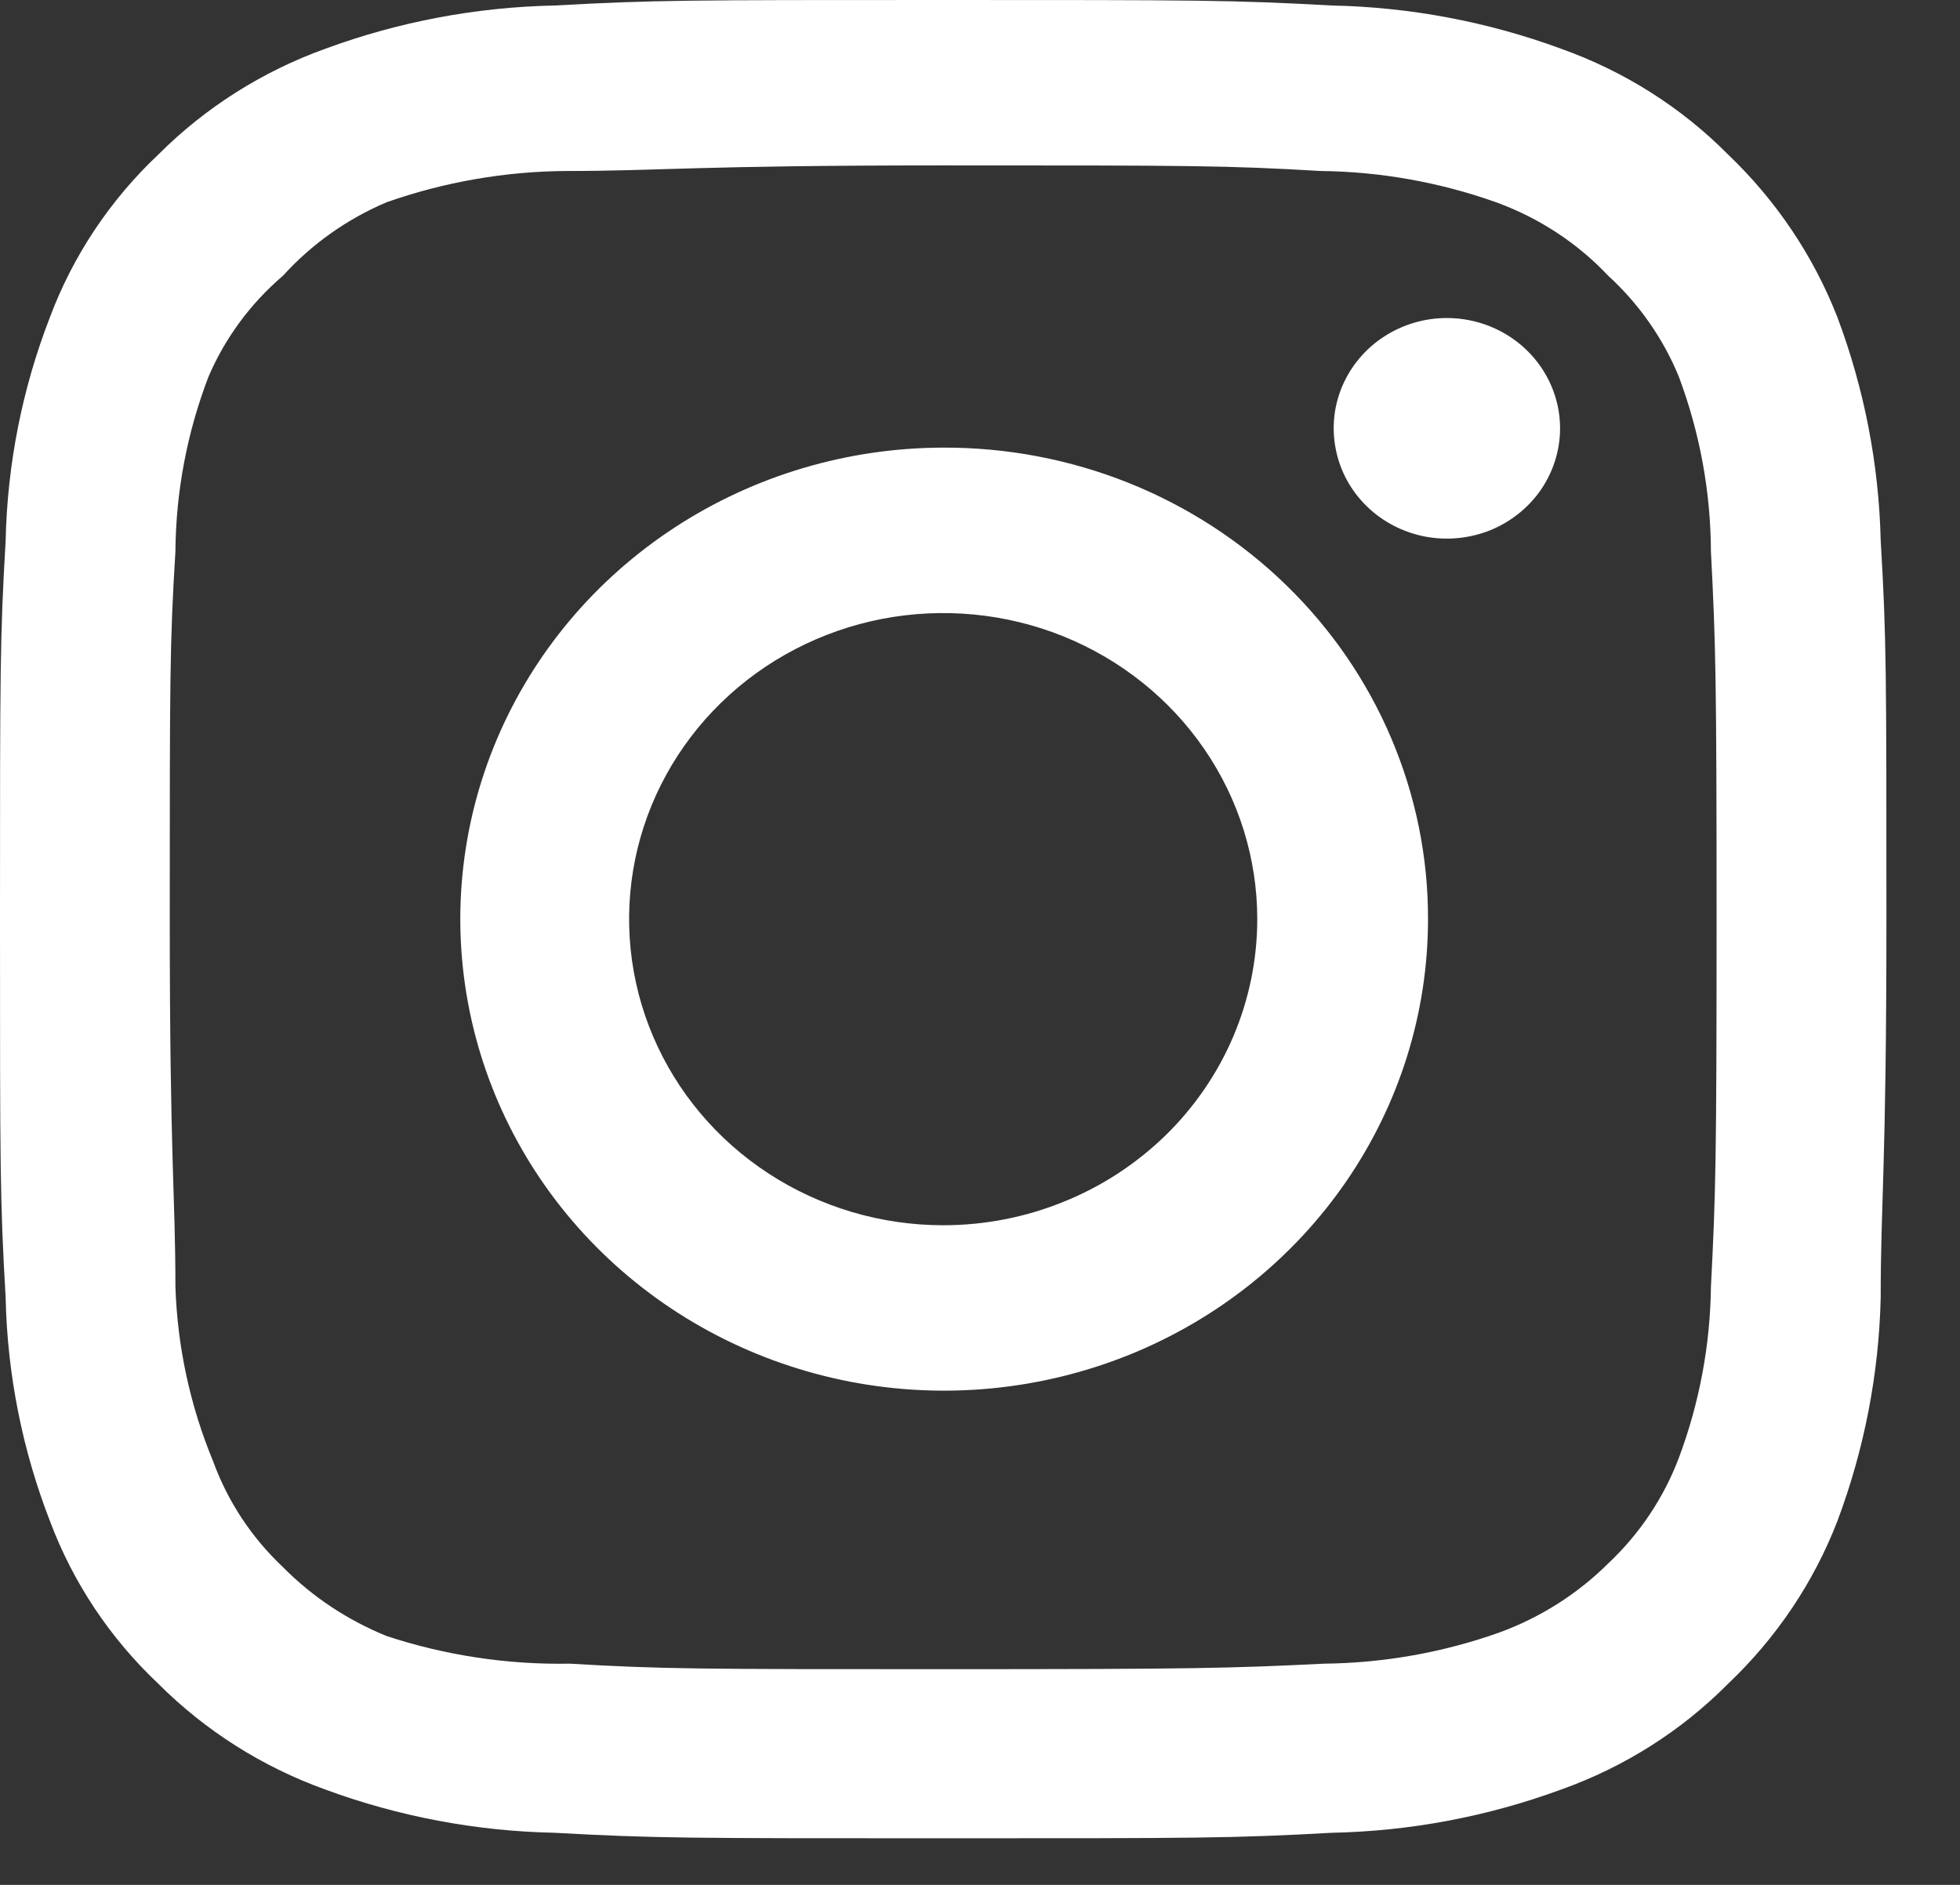 <svg width="26" height="25" viewBox="0 0 26 25" fill="none" xmlns="http://www.w3.org/2000/svg">
<rect x="0" y="0" width="26" height="25" fill="#333333" stroke="none"/>
<path d="M19.193 4.218C18.896 4.218 18.606 4.304 18.359 4.465C18.112 4.625 17.92 4.854 17.806 5.121C17.692 5.388 17.663 5.683 17.721 5.966C17.778 6.25 17.921 6.511 18.131 6.715C18.341 6.92 18.609 7.059 18.9 7.116C19.191 7.172 19.493 7.143 19.768 7.033C20.042 6.922 20.276 6.734 20.442 6.494C20.606 6.253 20.695 5.97 20.695 5.681C20.695 5.293 20.536 4.921 20.255 4.647C19.973 4.372 19.591 4.218 19.193 4.218ZM24.948 7.168C24.924 6.157 24.73 5.156 24.373 4.206C24.055 3.393 23.56 2.657 22.922 2.048C22.302 1.423 21.545 0.944 20.707 0.646C19.734 0.288 18.706 0.094 17.667 0.073C16.34 -6.81224e-08 15.915 0 12.512 0C9.109 0 8.683 -6.81224e-08 7.357 0.073C6.317 0.094 5.289 0.288 4.317 0.646C3.48 0.947 2.724 1.426 2.102 2.048C1.461 2.652 0.969 3.39 0.663 4.206C0.295 5.154 0.097 6.155 0.075 7.168C-6.99151e-08 8.461 0 8.875 0 12.191C0 15.507 -6.99151e-08 15.921 0.075 17.214C0.097 18.227 0.295 19.228 0.663 20.176C0.969 20.992 1.461 21.73 2.102 22.334C2.724 22.956 3.48 23.435 4.317 23.736C5.289 24.094 6.317 24.288 7.357 24.309C8.683 24.382 9.109 24.382 12.512 24.382C15.915 24.382 16.34 24.382 17.667 24.309C18.706 24.288 19.734 24.094 20.707 23.736C21.545 23.438 22.302 22.959 22.922 22.334C23.562 21.727 24.058 20.991 24.373 20.176C24.73 19.226 24.924 18.225 24.948 17.214C24.948 15.921 25.024 15.507 25.024 12.191C25.024 8.875 25.024 8.461 24.948 7.168ZM22.696 17.067C22.687 17.841 22.543 18.608 22.271 19.335C22.071 19.865 21.75 20.345 21.333 20.737C20.927 21.14 20.436 21.452 19.894 21.651C19.148 21.917 18.361 22.057 17.567 22.066C16.315 22.127 15.852 22.139 12.562 22.139C9.271 22.139 8.808 22.139 7.557 22.066C6.732 22.081 5.911 21.957 5.13 21.7C4.612 21.49 4.143 21.179 3.754 20.786C3.338 20.394 3.021 19.914 2.828 19.384C2.522 18.646 2.353 17.862 2.327 17.067C2.327 15.848 2.252 15.397 2.252 12.191C2.252 8.985 2.252 8.534 2.327 7.315C2.333 6.523 2.481 5.739 2.765 4.998C2.985 4.484 3.323 4.025 3.754 3.657C4.134 3.238 4.603 2.905 5.13 2.682C5.892 2.414 6.696 2.274 7.507 2.268C8.758 2.268 9.221 2.194 12.512 2.194C15.802 2.194 16.265 2.194 17.517 2.268C18.311 2.276 19.098 2.417 19.844 2.682C20.412 2.888 20.923 3.222 21.333 3.657C21.743 4.032 22.063 4.49 22.271 4.998C22.549 5.741 22.693 6.524 22.696 7.315C22.759 8.534 22.771 8.985 22.771 12.191C22.771 15.397 22.759 15.848 22.696 17.067ZM12.512 5.937C11.243 5.939 10.003 6.308 8.949 6.997C7.895 7.686 7.075 8.663 6.591 9.806C6.107 10.949 5.982 12.206 6.231 13.418C6.48 14.631 7.092 15.744 7.99 16.617C8.888 17.491 10.032 18.085 11.277 18.326C12.521 18.566 13.811 18.441 14.983 17.968C16.156 17.494 17.157 16.692 17.862 15.664C18.567 14.636 18.943 13.427 18.943 12.191C18.945 11.368 18.779 10.553 18.456 9.793C18.134 9.033 17.66 8.342 17.062 7.761C16.465 7.18 15.755 6.719 14.974 6.406C14.193 6.093 13.356 5.934 12.512 5.937ZM12.512 16.251C11.688 16.251 10.882 16.012 10.197 15.566C9.512 15.12 8.978 14.486 8.663 13.745C8.347 13.003 8.265 12.187 8.425 11.399C8.586 10.611 8.983 9.888 9.566 9.32C10.148 8.753 10.891 8.366 11.699 8.209C12.507 8.053 13.345 8.133 14.106 8.44C14.867 8.748 15.518 9.268 15.976 9.936C16.434 10.603 16.678 11.388 16.678 12.191C16.678 12.724 16.57 13.252 16.361 13.745C16.152 14.237 15.845 14.685 15.458 15.062C15.071 15.438 14.612 15.738 14.106 15.941C13.601 16.146 13.059 16.251 12.512 16.251Z" fill="white"/>
</svg>
